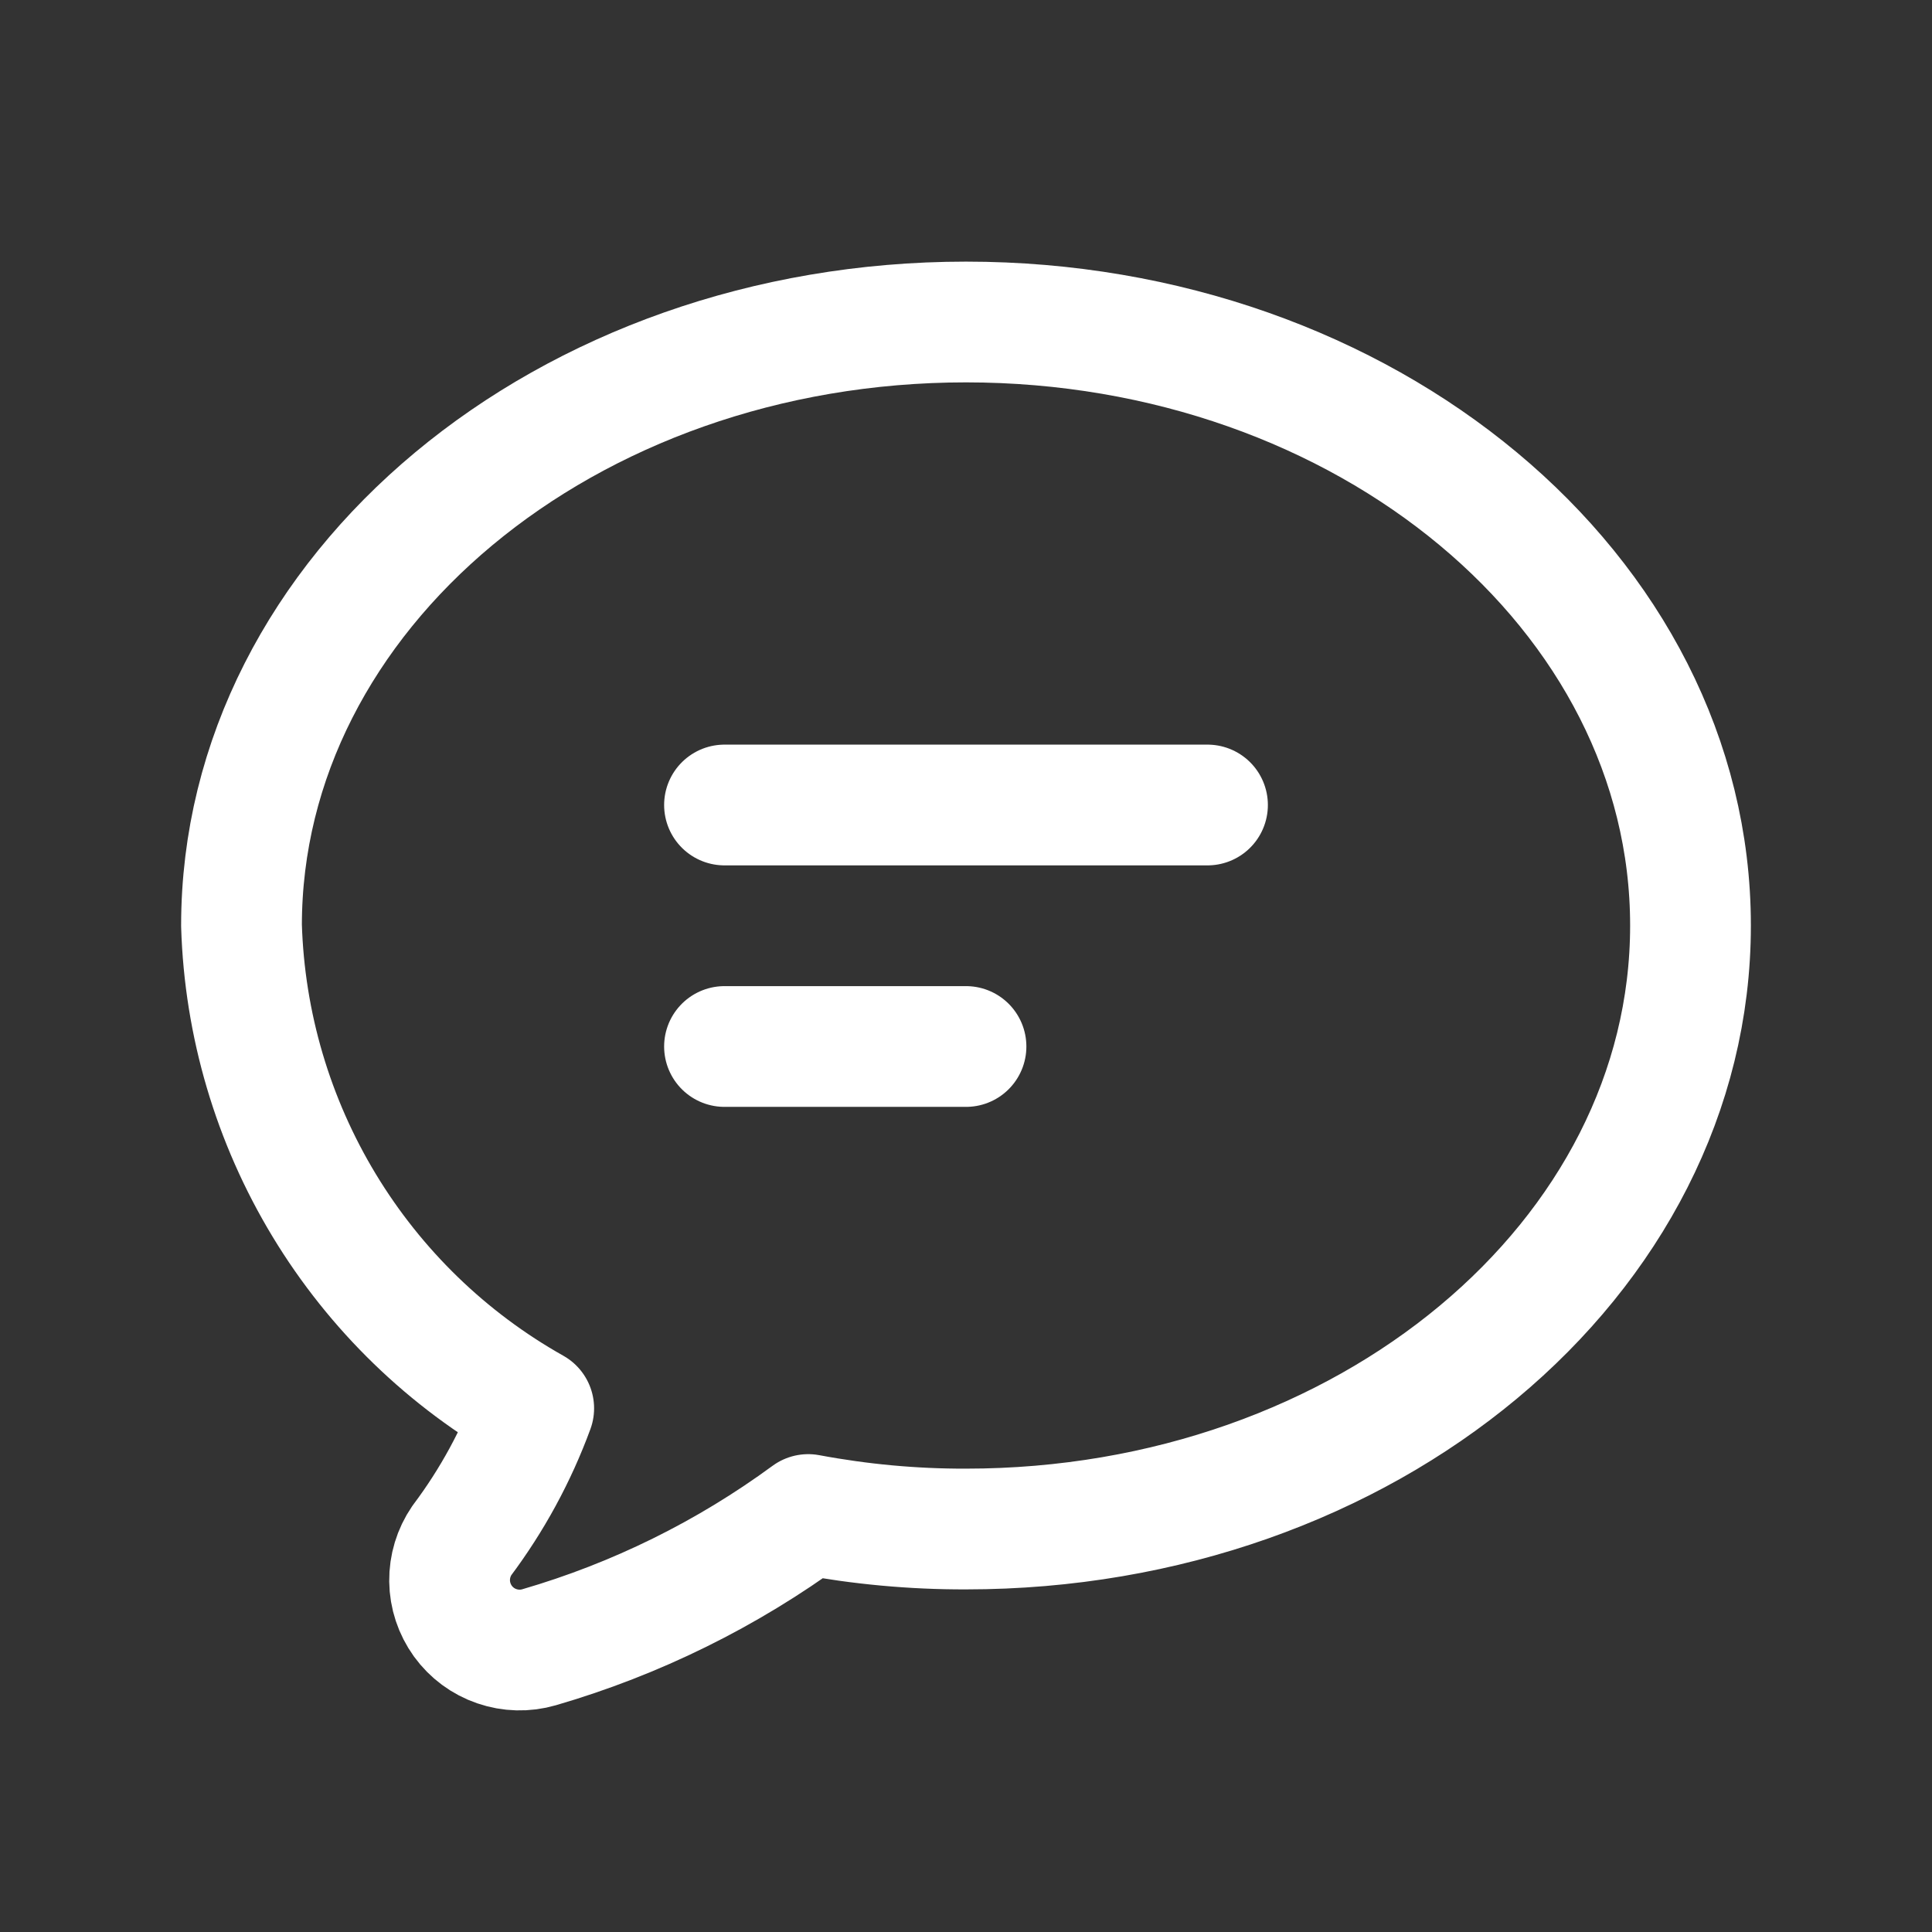 <svg width="24" height="24" viewBox="0 0 24 24" fill="none" xmlns="http://www.w3.org/2000/svg">
<rect x="0" y="0" width="24" height="24" fill="#333333" stroke="none"/>
<path d="M12 4C7.03 4 3 7.359 3 11.497C3.037 12.725 3.391 13.922 4.027 14.973C4.663 16.024 5.559 16.893 6.63 17.495C6.414 18.083 6.113 18.636 5.737 19.137C5.636 19.285 5.583 19.46 5.585 19.639C5.587 19.818 5.645 19.992 5.75 20.138C5.855 20.283 6.002 20.392 6.172 20.45C6.341 20.508 6.524 20.513 6.696 20.463C7.899 20.113 9.03 19.555 10.04 18.814C10.686 18.935 11.342 18.996 12 18.994C16.97 18.994 21 15.636 21 11.497C21 7.359 16.97 4 12 4Z" stroke="white" stroke-width="1.5" stroke-linecap="round" stroke-linejoin="round"/>
<path d="M9 10H15" stroke="white" stroke-width="1.5" stroke-linecap="round" stroke-linejoin="round"/>
<path d="M9 13H12" stroke="white" stroke-width="1.5" stroke-linecap="round" stroke-linejoin="round"/>
</svg>
